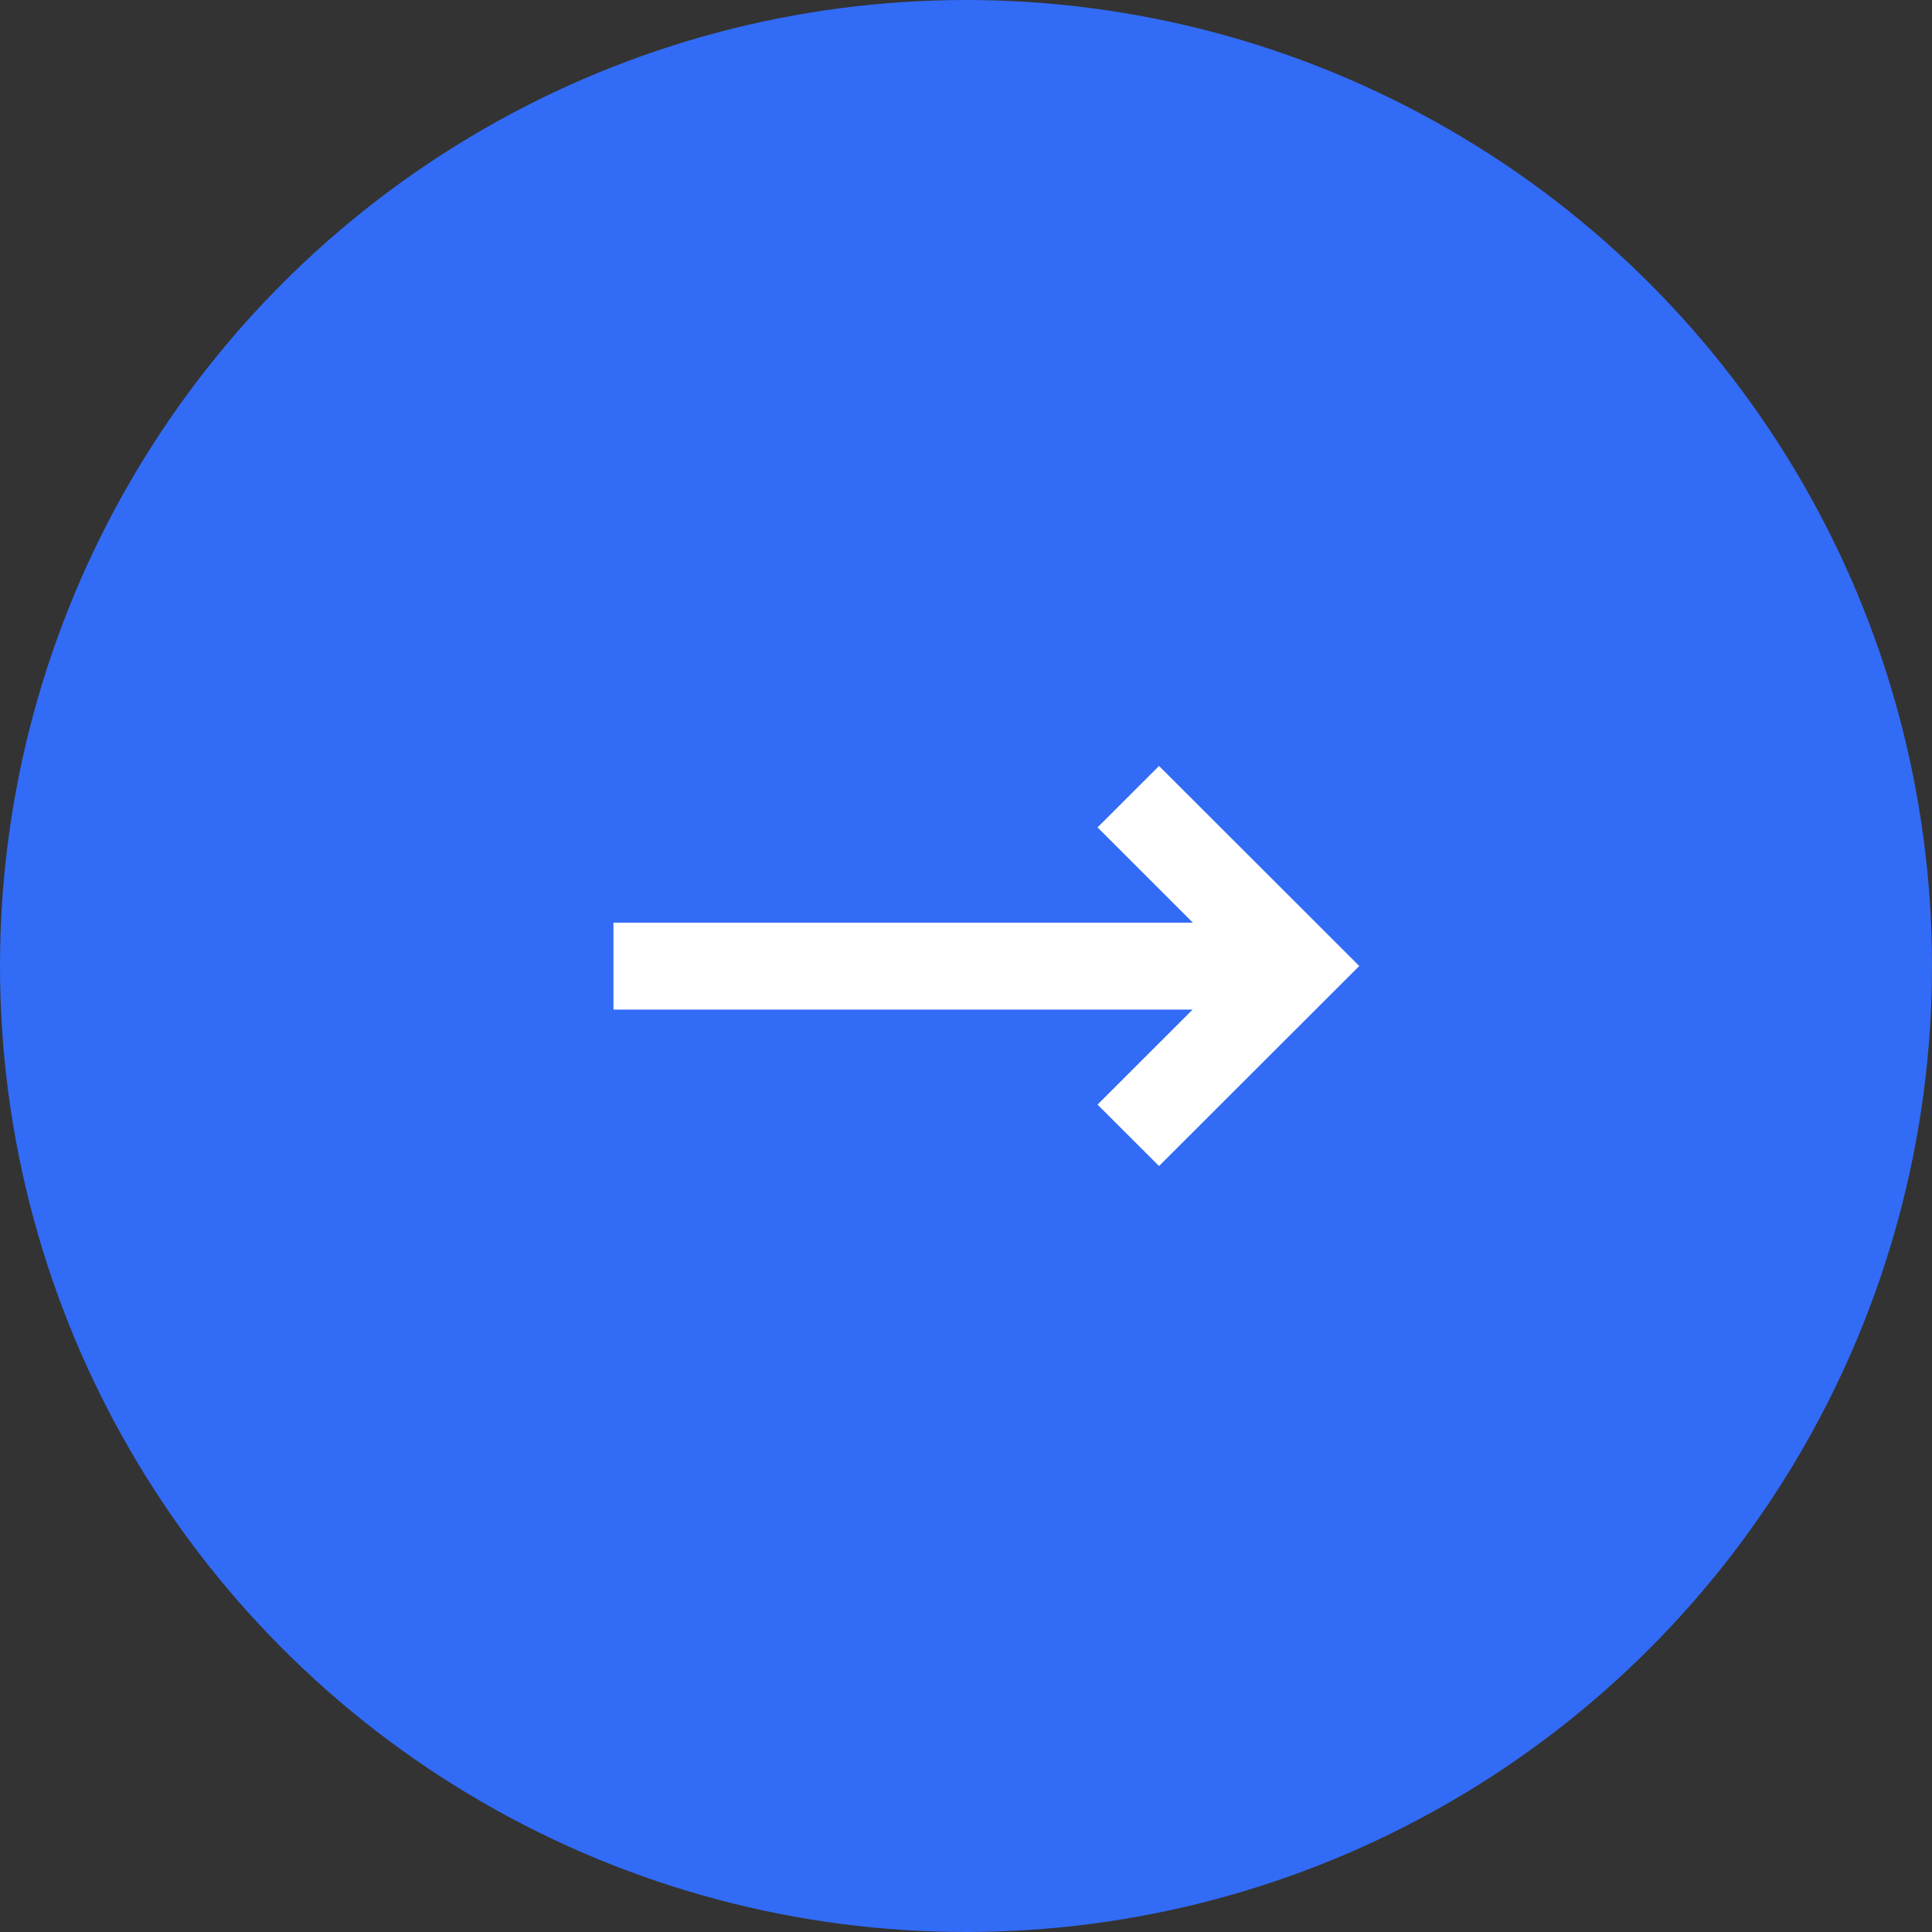 <svg width="60" height="60" viewBox="0 0 60 60" fill="none" xmlns="http://www.w3.org/2000/svg">
<rect x="0" y="0" width="60" height="60" fill="#333333" stroke="none"/>
<circle cx="30" cy="30" r="30" fill="#326BF6"/>
<path fill-rule="evenodd" clip-rule="evenodd" d="M37.4 31.204H19.201V28.804H37.408L34.297 25.696L35.995 24L42.001 30L35.995 36L34.297 34.304L37.4 31.204Z" fill="white" stroke="white" stroke-width="0.3"/>
</svg>

